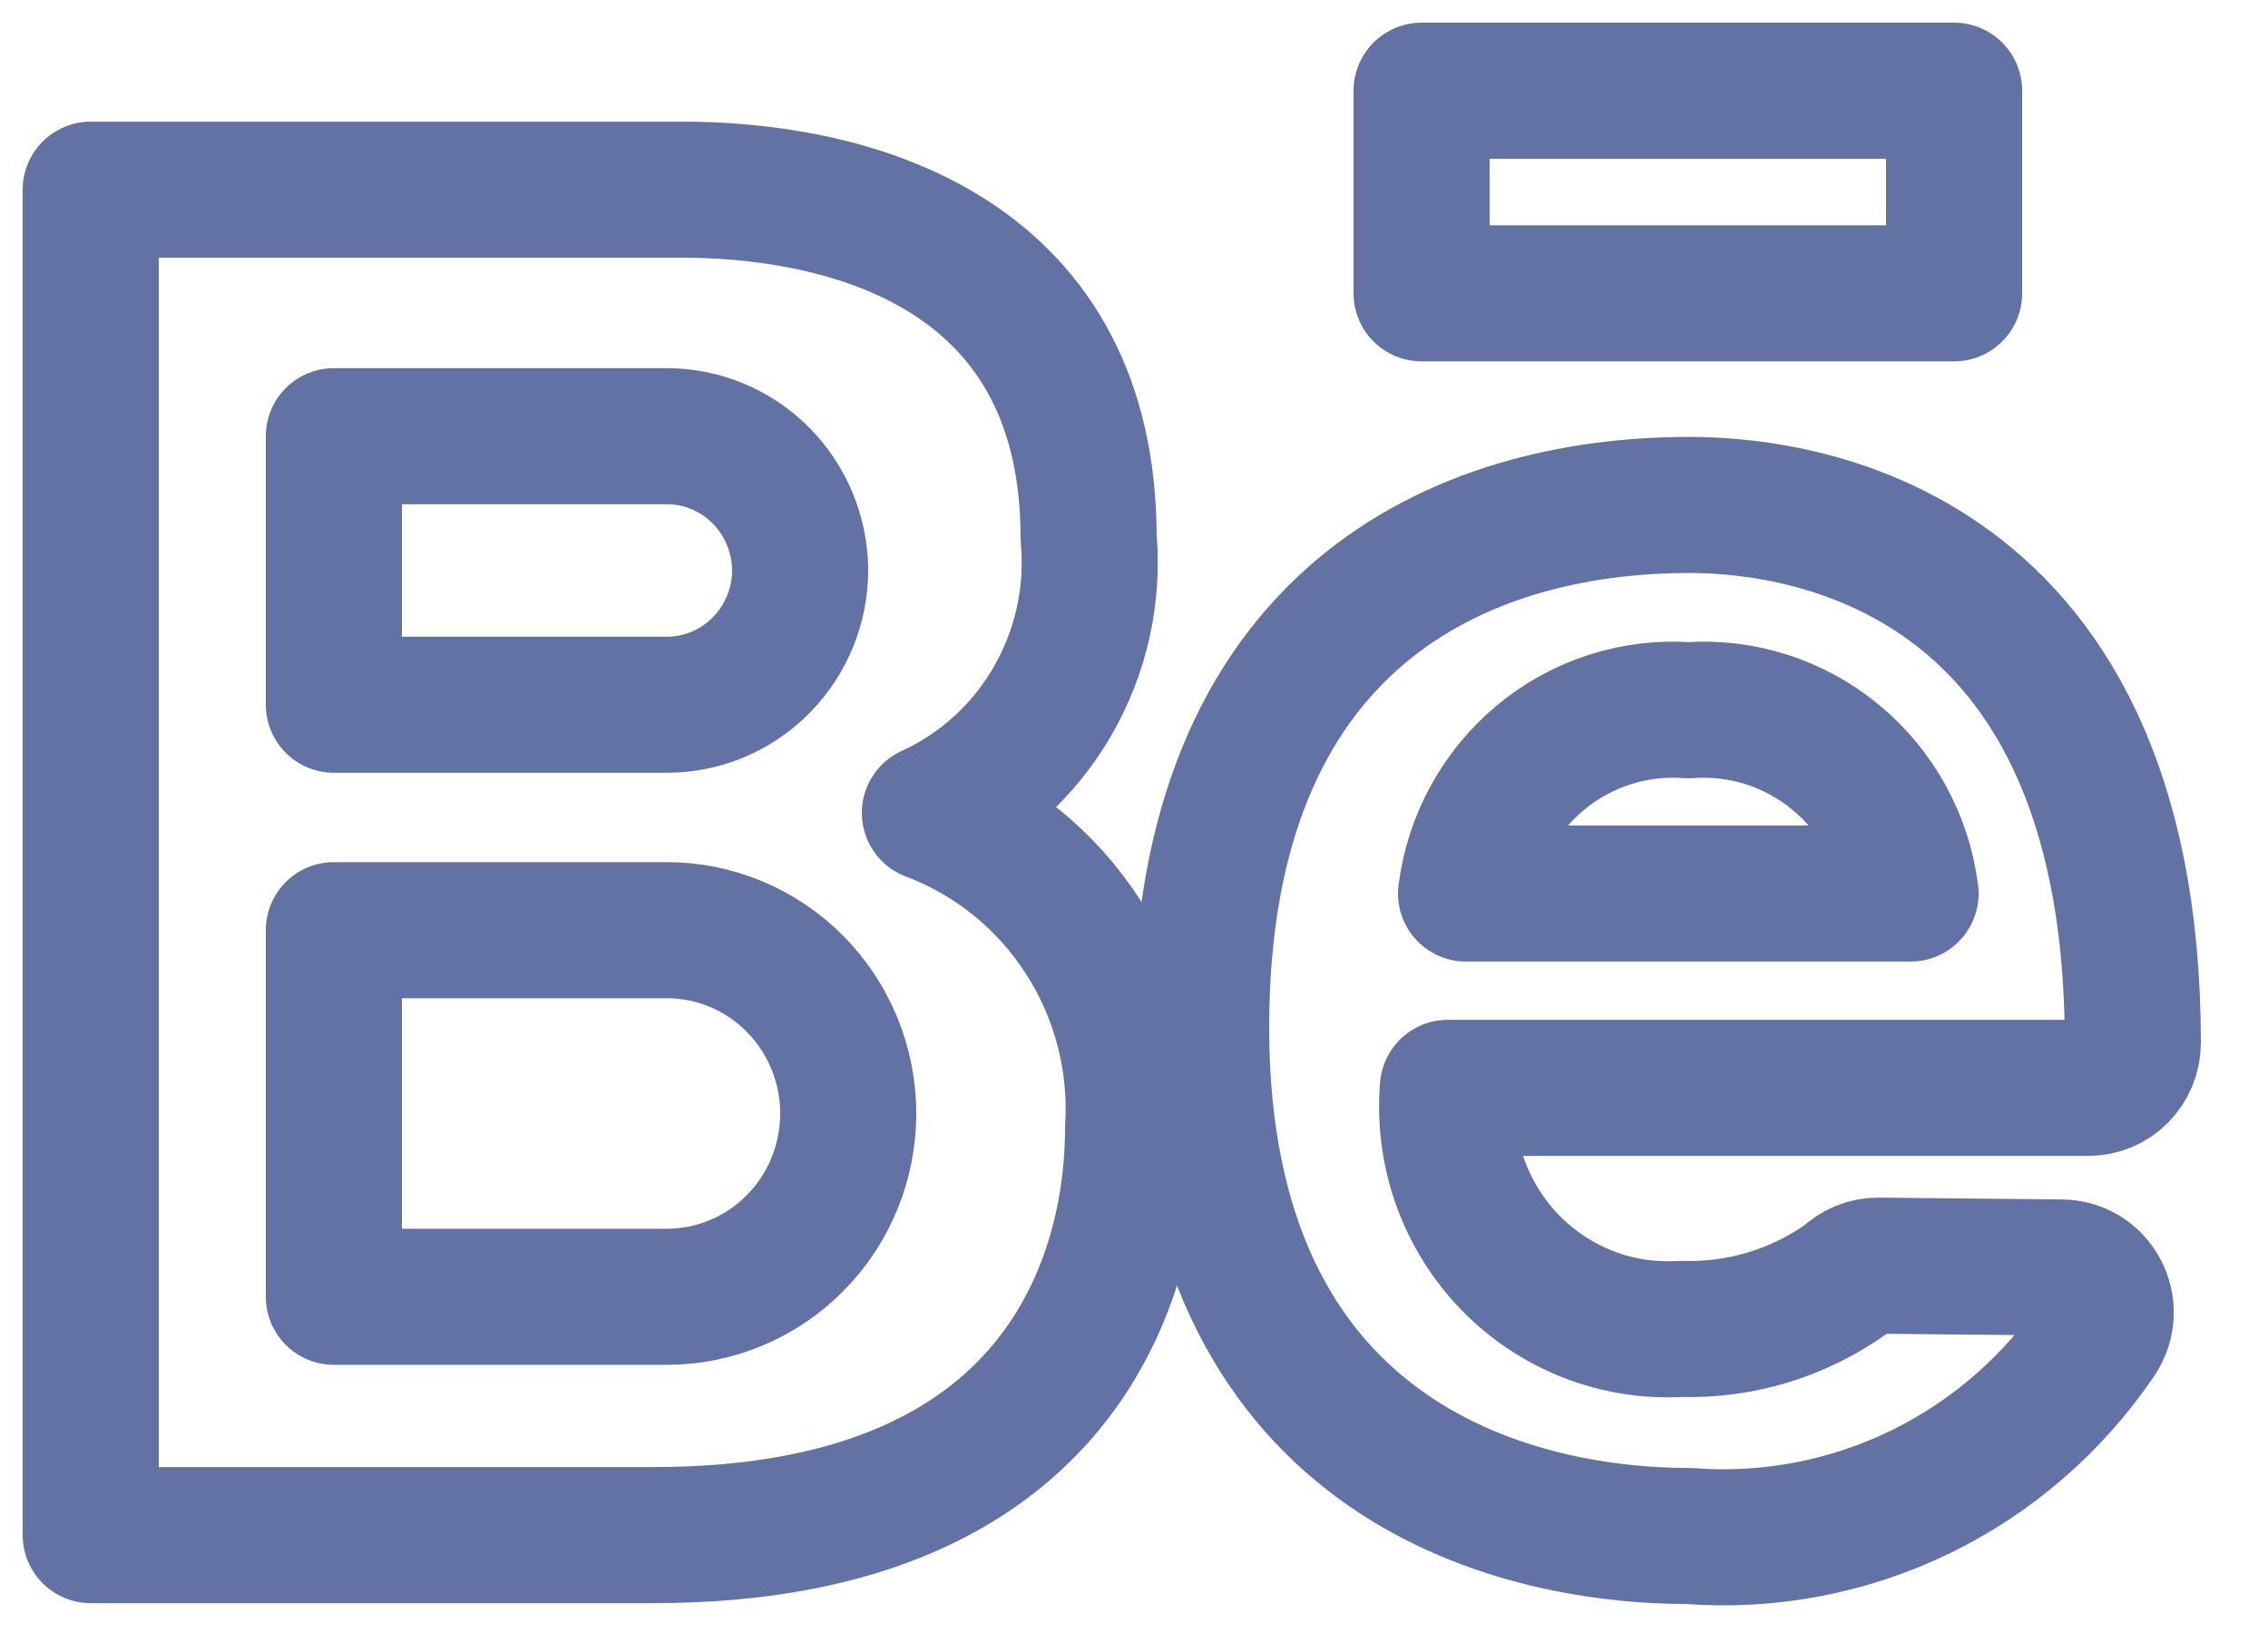 <svg width="25" height="18" viewBox="0 0 25 18" fill="none" xmlns="http://www.w3.org/2000/svg">
<path d="M12.49 12.445C12.537 11.698 12.344 10.956 11.94 10.329C11.537 9.701 10.944 9.221 10.25 8.96C10.817 8.701 11.29 8.27 11.603 7.727C11.917 7.184 12.056 6.556 12 5.93C12 2.828 9.47 2.121 7.63 2.091H1V16.921H7.2C11.91 16.921 12.49 13.799 12.49 12.445ZM3.68 4.808H7.35C7.738 4.808 8.111 4.963 8.386 5.24C8.661 5.516 8.817 5.891 8.82 6.283C8.82 6.677 8.665 7.055 8.389 7.333C8.114 7.612 7.74 7.768 7.35 7.768H3.68V4.808ZM3.68 10.253H7.35C7.88 10.253 8.389 10.466 8.764 10.845C9.139 11.224 9.35 11.738 9.35 12.274C9.35 12.539 9.298 12.802 9.198 13.047C9.097 13.292 8.95 13.515 8.764 13.702C8.579 13.89 8.358 14.039 8.115 14.14C7.873 14.242 7.613 14.294 7.35 14.294H3.68V10.253Z" stroke="#6272A4" stroke-width="1.5" stroke-linecap="round" stroke-linejoin="round"/>
<path d="M15.67 1H21.54V3.233H15.67V1Z" stroke="#6272A4" stroke-width="1.5" stroke-linecap="round" stroke-linejoin="round"/>
<path d="M20.7 13.951C20.573 13.951 20.451 14.002 20.36 14.092C19.826 14.474 19.184 14.669 18.53 14.648C18.182 14.669 17.833 14.615 17.508 14.488C17.182 14.361 16.887 14.165 16.643 13.913C16.4 13.661 16.212 13.359 16.094 13.027C15.976 12.695 15.931 12.342 15.96 11.991H23.02C23.15 11.991 23.275 11.939 23.366 11.846C23.458 11.753 23.51 11.627 23.51 11.496C23.51 5.788 19.51 5.566 18.62 5.566C16.08 5.566 13.24 6.829 13.24 11.324C13.24 16.052 16.62 16.931 18.62 16.931C19.496 16.998 20.374 16.831 21.166 16.446C21.958 16.061 22.635 15.472 23.13 14.739C23.179 14.664 23.207 14.577 23.211 14.488C23.215 14.398 23.194 14.309 23.152 14.231C23.11 14.152 23.048 14.086 22.972 14.04C22.896 13.995 22.809 13.971 22.72 13.971L20.7 13.951ZM16.16 9.849C16.235 9.26 16.531 8.722 16.987 8.346C17.442 7.97 18.023 7.785 18.61 7.829C19.197 7.785 19.778 7.97 20.233 8.346C20.689 8.722 20.985 9.26 21.06 9.849H16.16Z" stroke="#6272A4" stroke-width="1.5" stroke-linecap="round" stroke-linejoin="round"/>
</svg>
